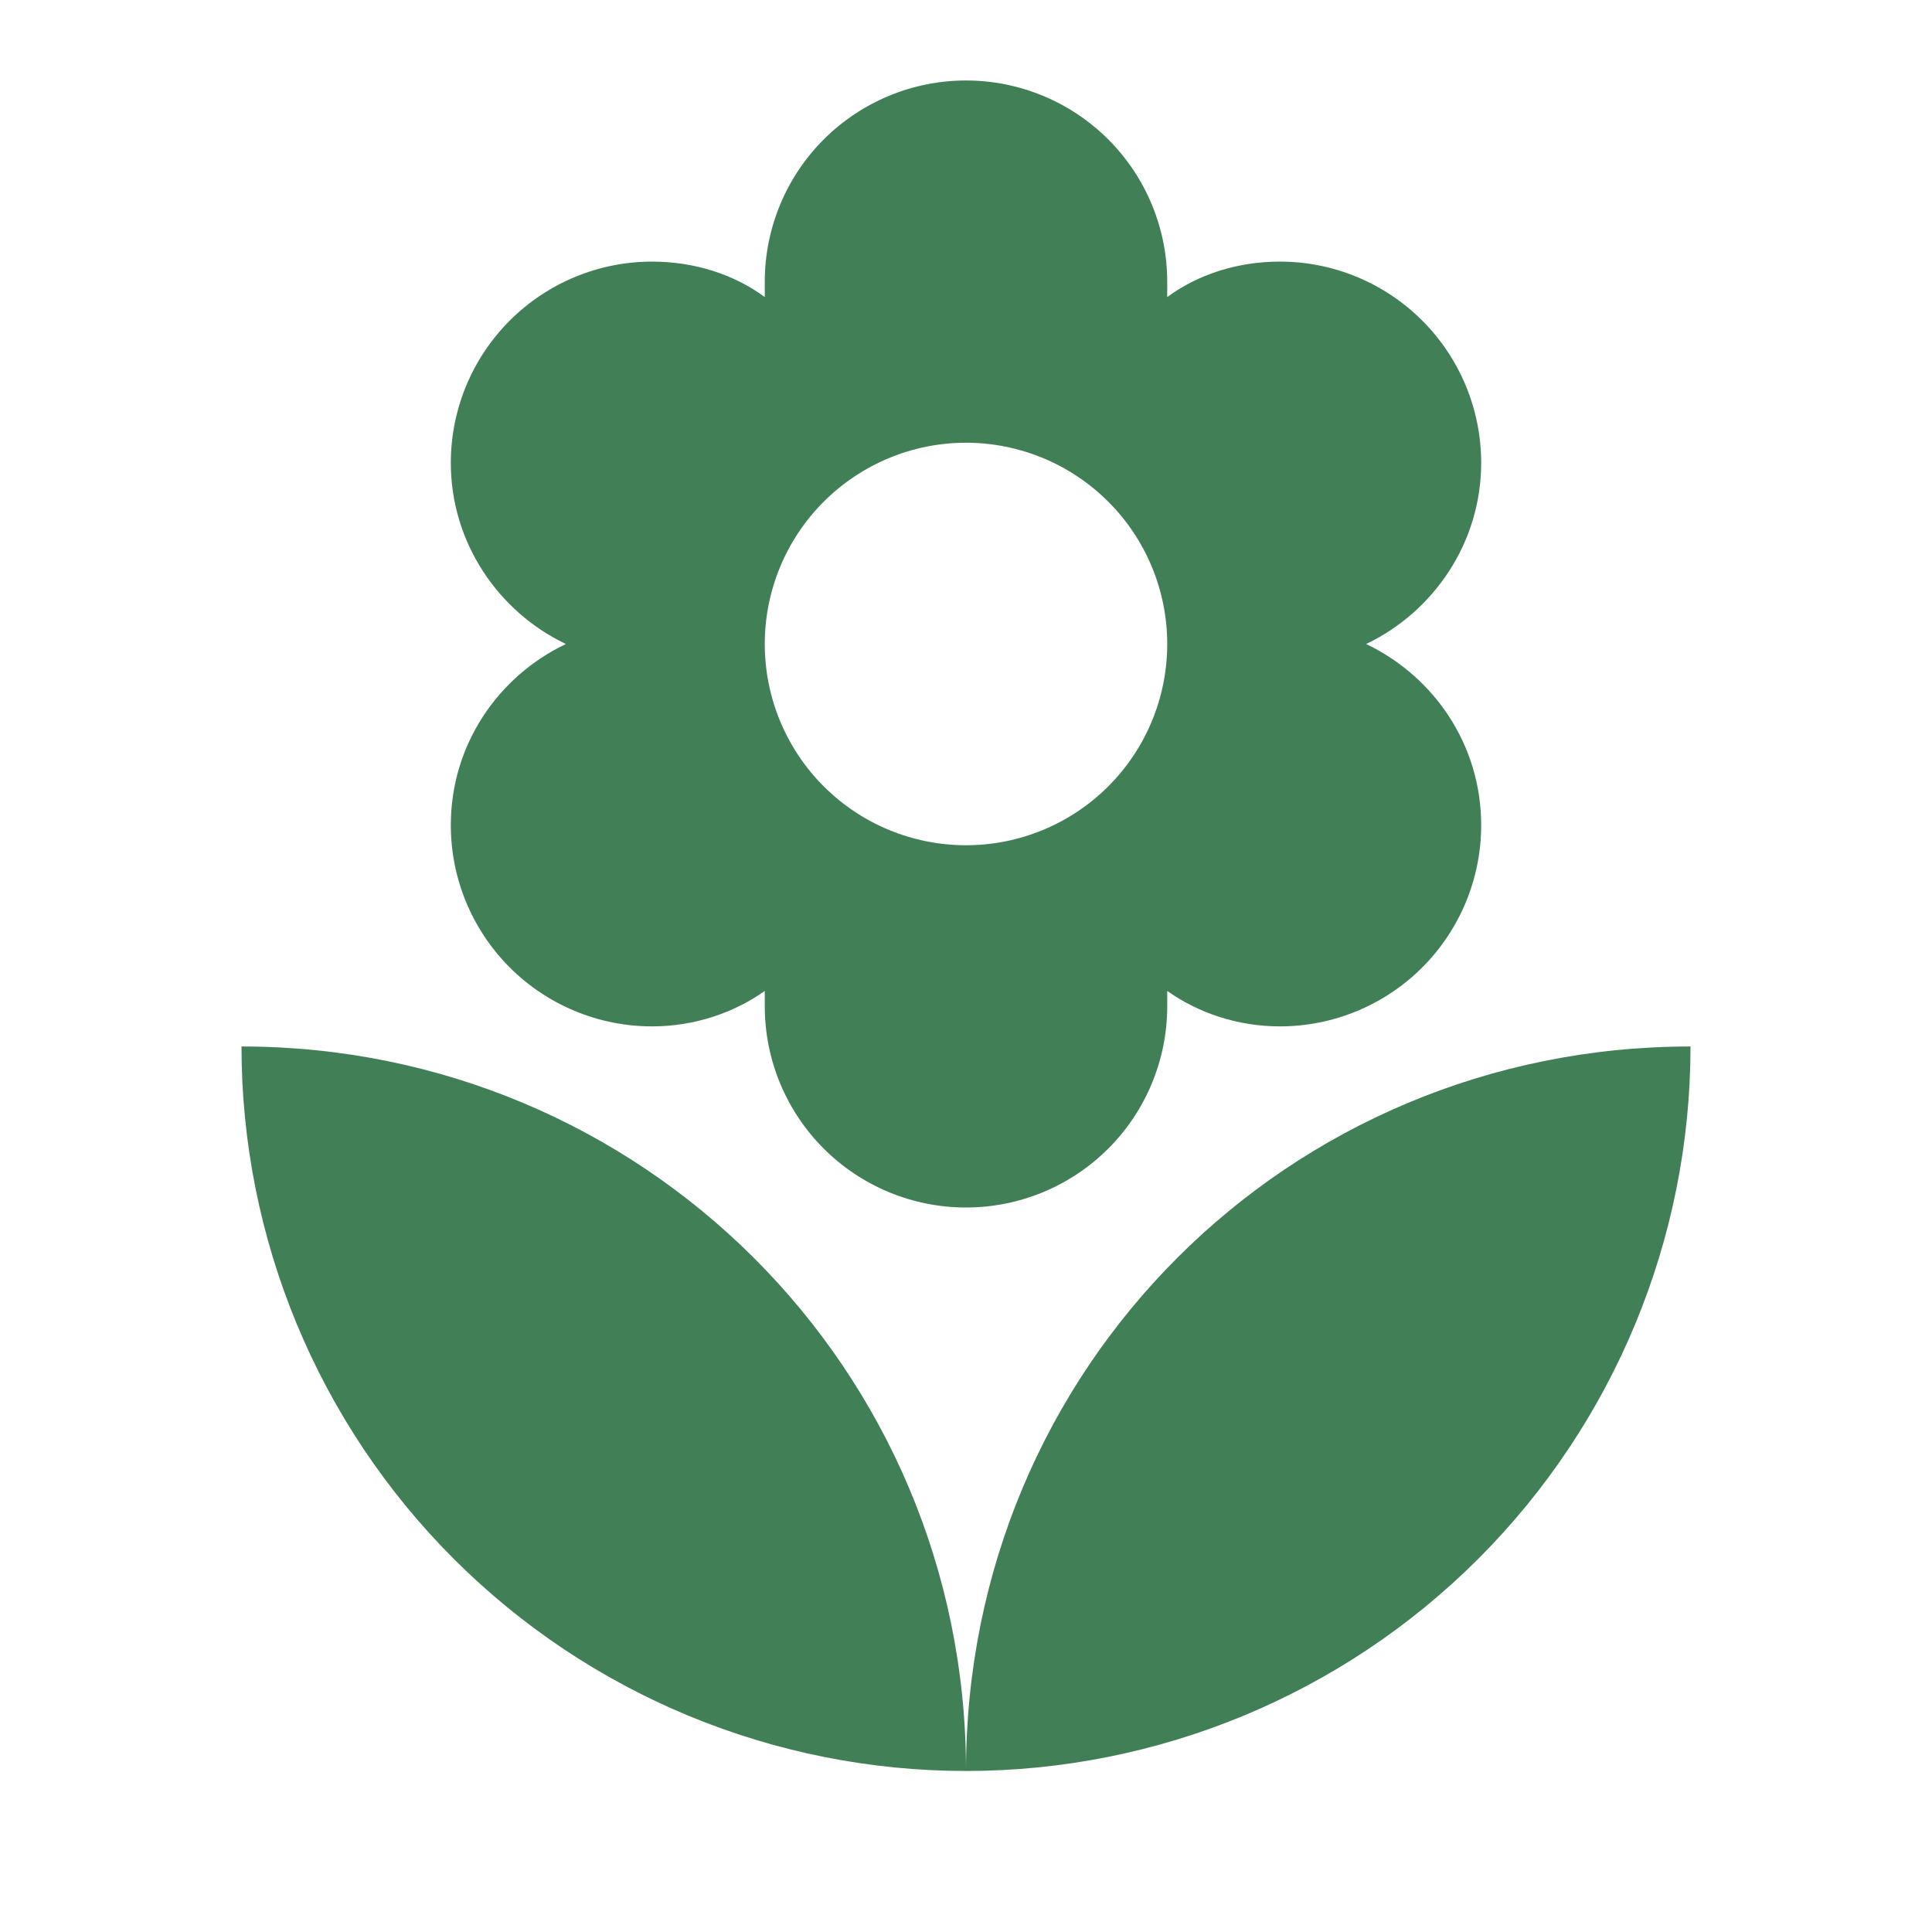 <svg width="32" height="32" viewBox="0 0 32 32" fill="none" xmlns="http://www.w3.org/2000/svg">
    <path d="M4 17.333C4 20.516 5.264 23.568 7.515 25.819C9.765 28.069 12.817 29.333 16 29.333C16 22.667 10.627 17.333 4 17.333ZM16 7.333C16.884 7.333 17.732 7.685 18.357 8.31C18.982 8.935 19.333 9.783 19.333 10.667C19.333 11.551 18.982 12.399 18.357 13.024C17.732 13.649 16.884 14 16 14C15.116 14 14.268 13.649 13.643 13.024C13.018 12.399 12.667 11.551 12.667 10.667C12.667 9.783 13.018 8.935 13.643 8.31C14.268 7.685 15.116 7.333 16 7.333ZM7.467 13.667C7.467 14.551 7.818 15.399 8.443 16.024C9.068 16.649 9.916 17 10.8 17C11.507 17 12.16 16.773 12.667 16.413V16.667C12.667 17.551 13.018 18.399 13.643 19.024C14.268 19.649 15.116 20 16 20C16.884 20 17.732 19.649 18.357 19.024C18.982 18.399 19.333 17.551 19.333 16.667V16.413C19.84 16.773 20.493 17 21.2 17C22.084 17 22.932 16.649 23.557 16.024C24.182 15.399 24.533 14.551 24.533 13.667C24.533 12.333 23.747 11.2 22.627 10.667C23.747 10.133 24.533 8.987 24.533 7.667C24.533 6.783 24.182 5.935 23.557 5.31C22.932 4.685 22.084 4.333 21.2 4.333C20.493 4.333 19.84 4.547 19.333 4.92V4.667C19.333 3.783 18.982 2.935 18.357 2.31C17.732 1.685 16.884 1.333 16 1.333C15.116 1.333 14.268 1.685 13.643 2.31C13.018 2.935 12.667 3.783 12.667 4.667V4.92C12.16 4.547 11.507 4.333 10.8 4.333C9.916 4.333 9.068 4.685 8.443 5.31C7.818 5.935 7.467 6.783 7.467 7.667C7.467 8.987 8.253 10.133 9.373 10.667C8.253 11.2 7.467 12.333 7.467 13.667ZM16 29.333C19.183 29.333 22.235 28.069 24.485 25.819C26.736 23.568 28 20.516 28 17.333C21.333 17.333 16 22.667 16 29.333Z" fill="#417F56"/>
</svg>